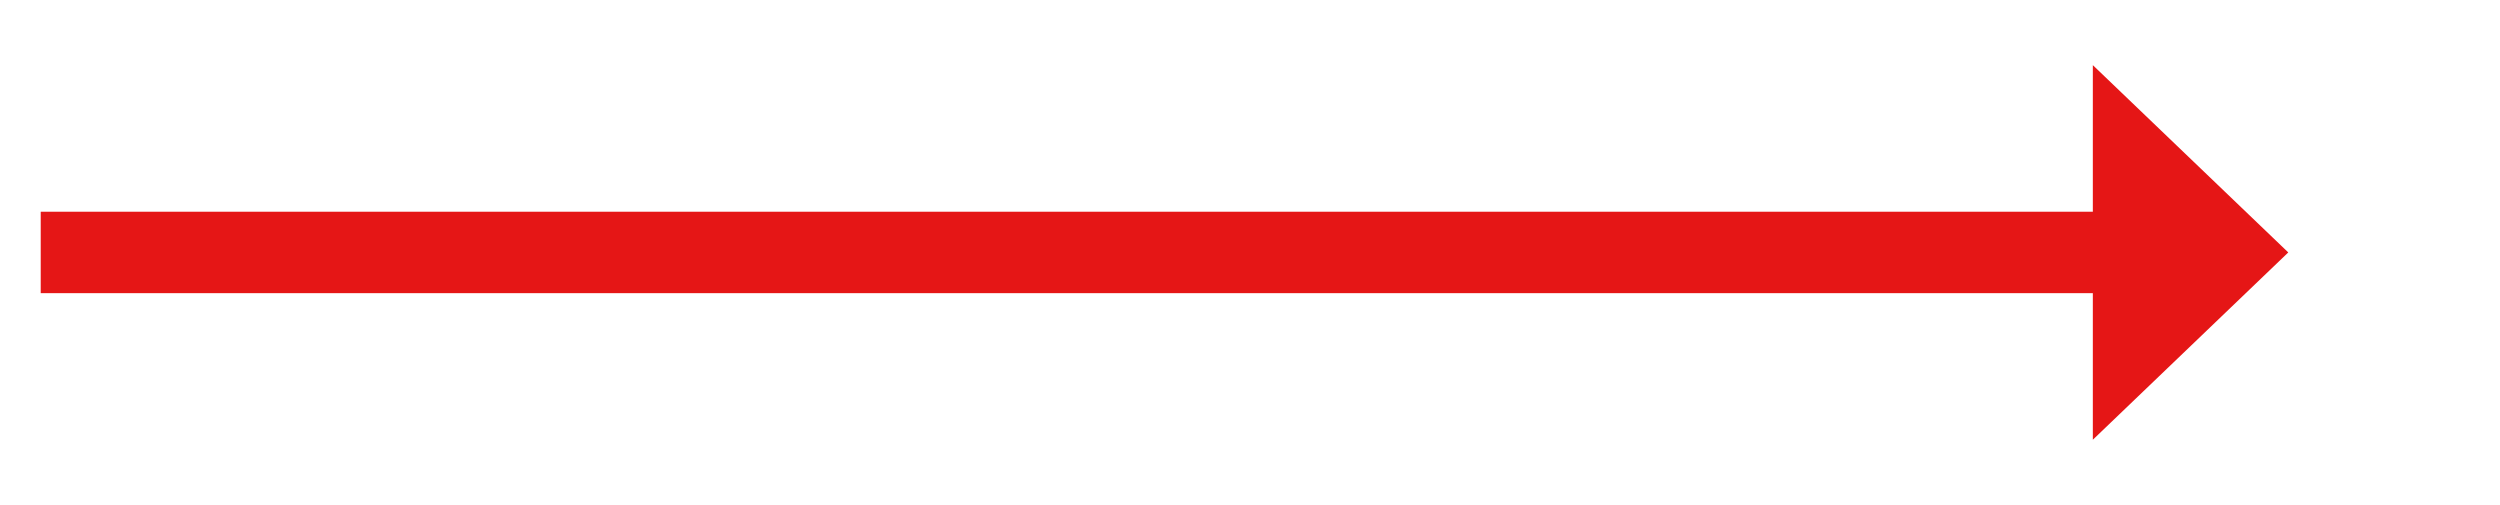 ﻿<?xml version="1.0" encoding="utf-8"?>
<svg version="1.1" xmlns:xlink="http://www.w3.org/1999/xlink" width="153.5px" height="31px" xmlns="http://www.w3.org/2000/svg">
  <g transform="matrix(1 0 0 1 -884.5 -1346 )">
    <path d="M 1013 1373  L 1025 1361.5  L 1013 1350  L 1013 1373  Z " fill-rule="nonzero" fill="#e51616" stroke="none" />
    <path d="M 887 1361.5  L 1016 1361.5  " stroke-width="5" stroke="#e51616" fill="none" />
  </g>
</svg>